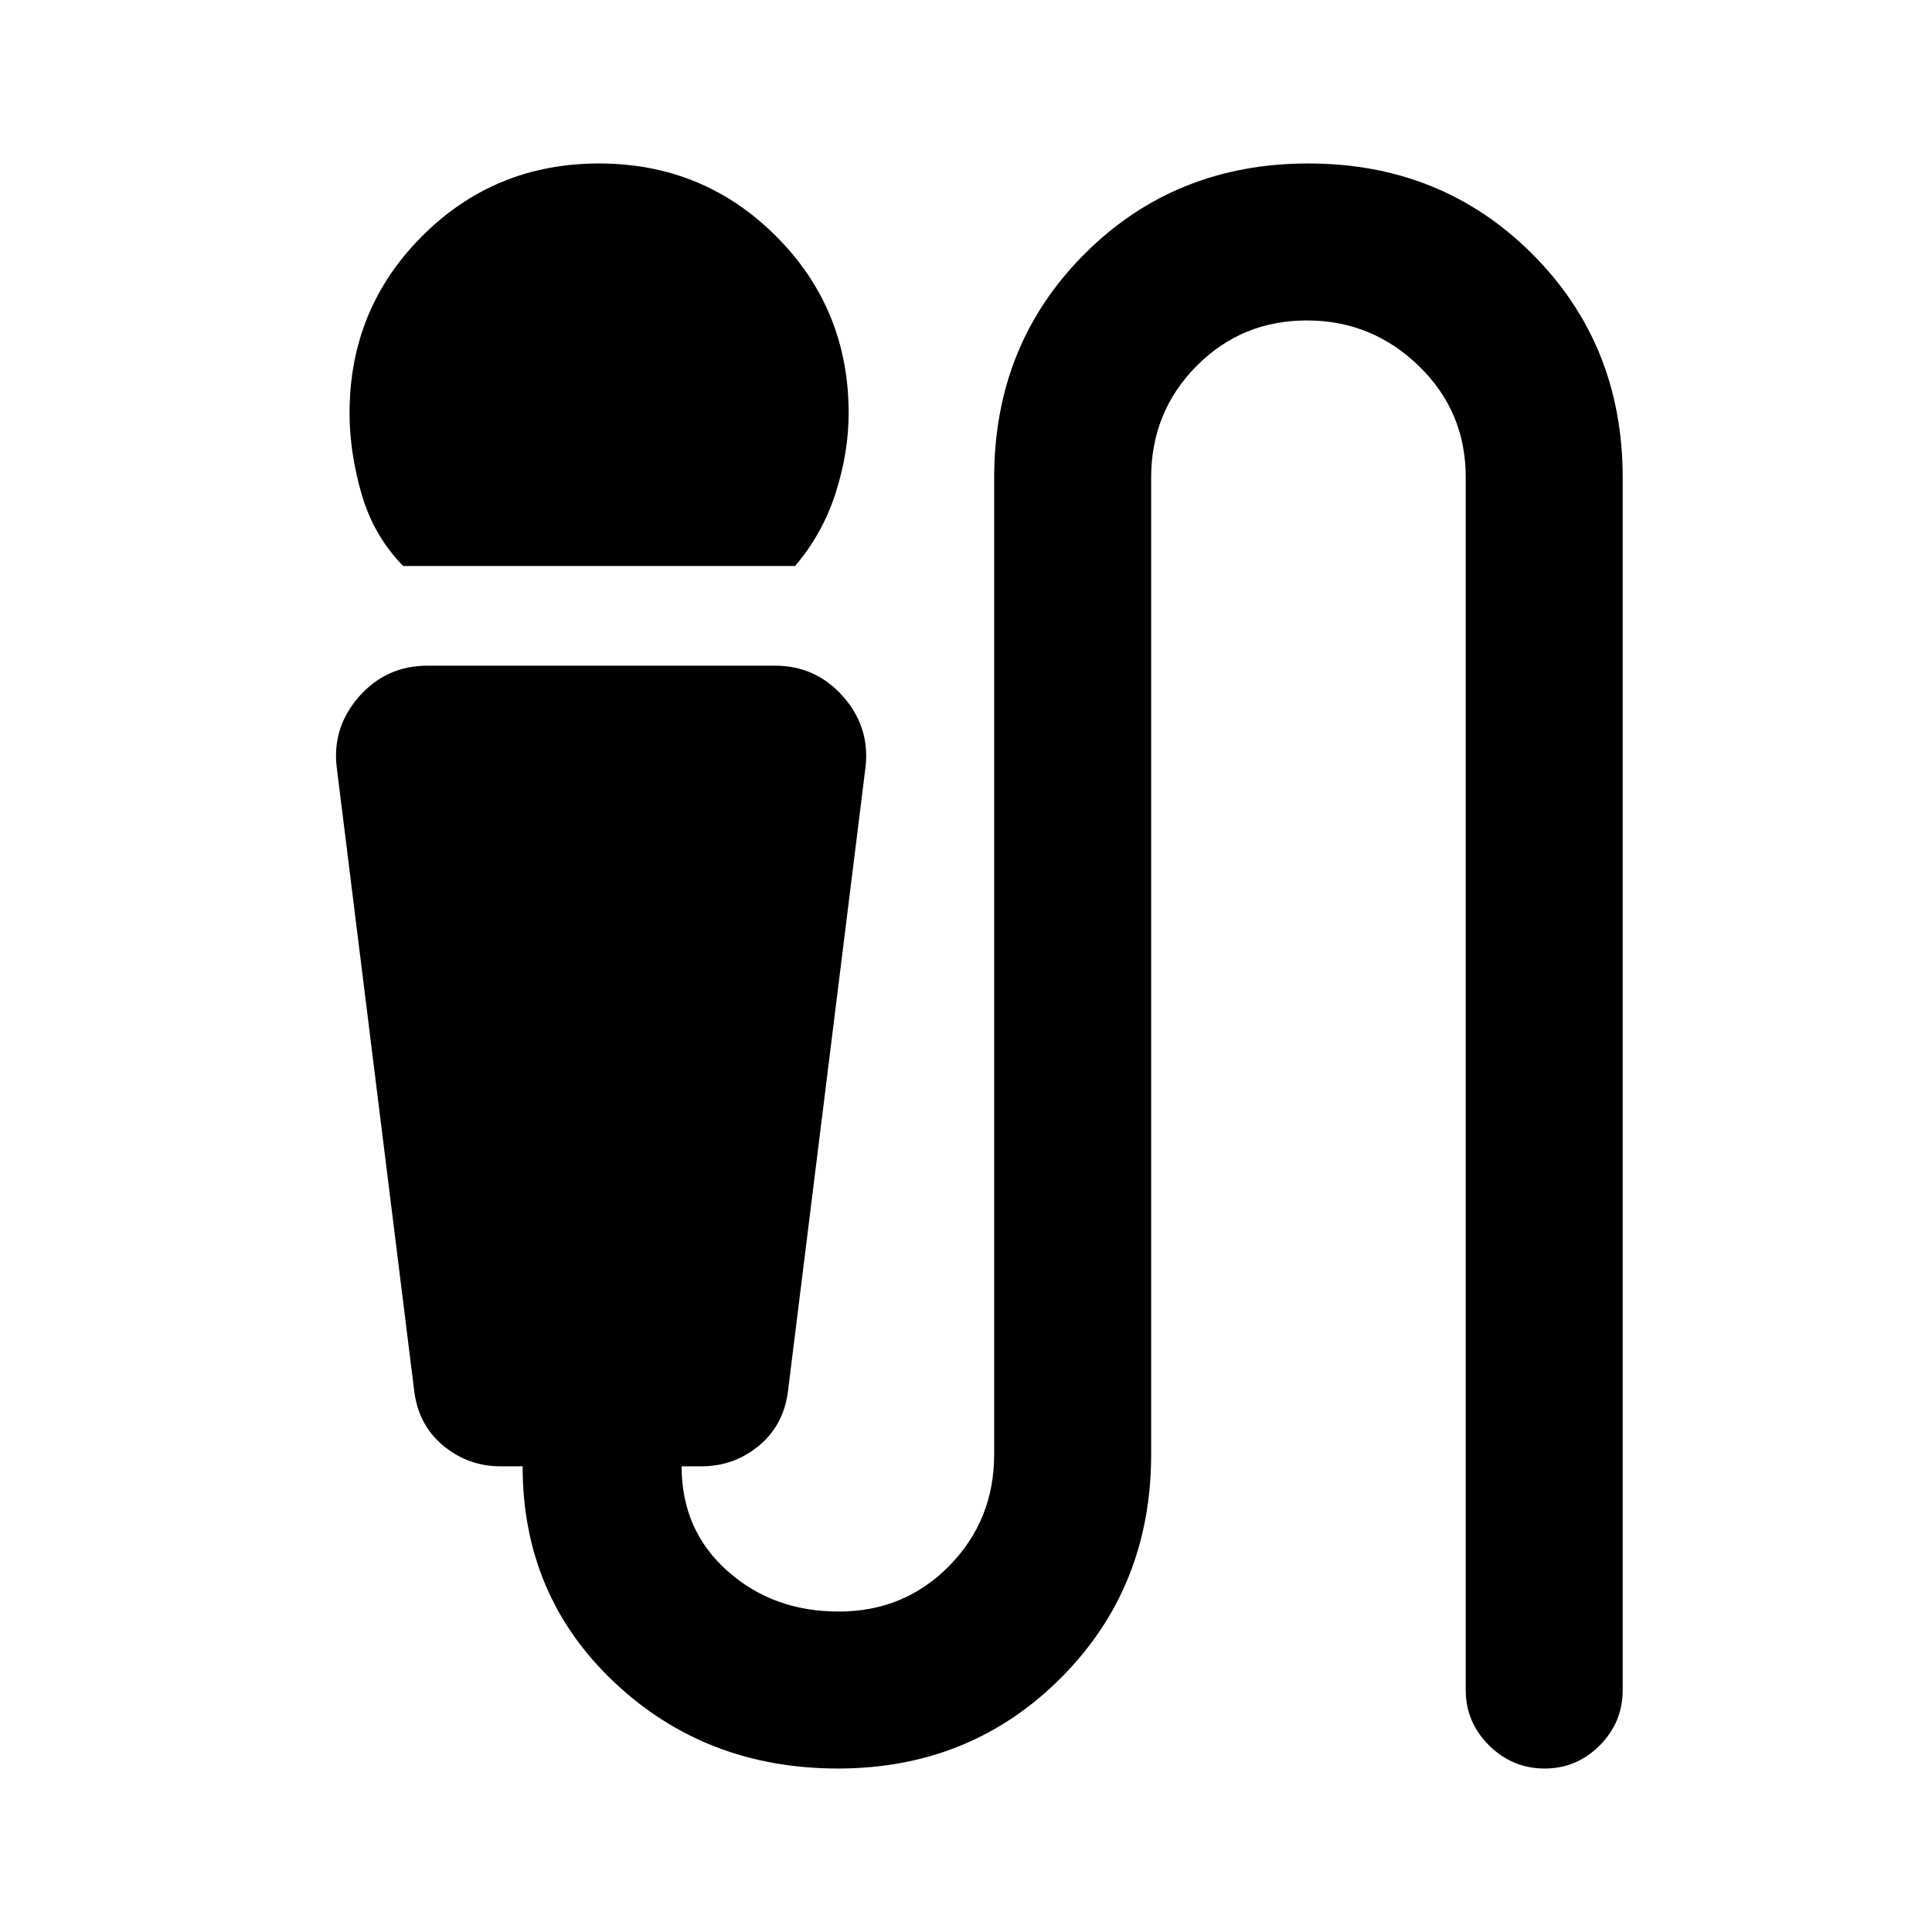 <svg xmlns="http://www.w3.org/2000/svg" height="20" viewBox="0 -960 960 960" width="20"><path d="M200.31-678.77q-14.69-15.08-20.65-35.77-5.97-20.69-5.97-40.23 0-51.83 36.07-87.91 36.07-36.09 87.89-36.09 51.81 0 87.93 36.09 36.11 36.08 36.11 87.91 0 19.54-6.46 39.73-6.46 20.19-20.15 36.27H200.31ZM416.39-81.23q-65.77 0-111.24-42.94-45.46-42.93-45.46-107.22h-10.84q-16.4 0-28.86-10.49t-14.3-28.04l-38.46-309.54q-2-19.63 11.44-34.7 13.45-15.07 33.72-15.07H385q20.27 0 33.71 15.07 13.44 15.07 11.44 34.7l-38.46 309.54q-1.84 17.55-14.3 28.04-12.46 10.49-28.85 10.49h-9.85q0 31.7 22.69 51.93 22.68 20.23 55.34 20.23 32.67 0 54.97-22.72Q494-204.67 494-237.39v-485.22q0-66.29 44.92-111.22 44.92-44.94 111.19-44.94t111.24 44.94q44.96 44.93 44.96 111.22v602.38q0 16.05-11.42 27.52-11.42 11.48-27.39 11.48-15.96 0-27.58-11.48-11.61-11.47-11.61-27.52v-602.74q0-32.57-23.31-55.18-23.31-22.62-55.68-22.62-32.37 0-54.84 22.72Q572-755.33 572-722.61v485.22q0 66.29-44.92 111.22-44.92 44.94-110.69 44.94Z"/></svg>